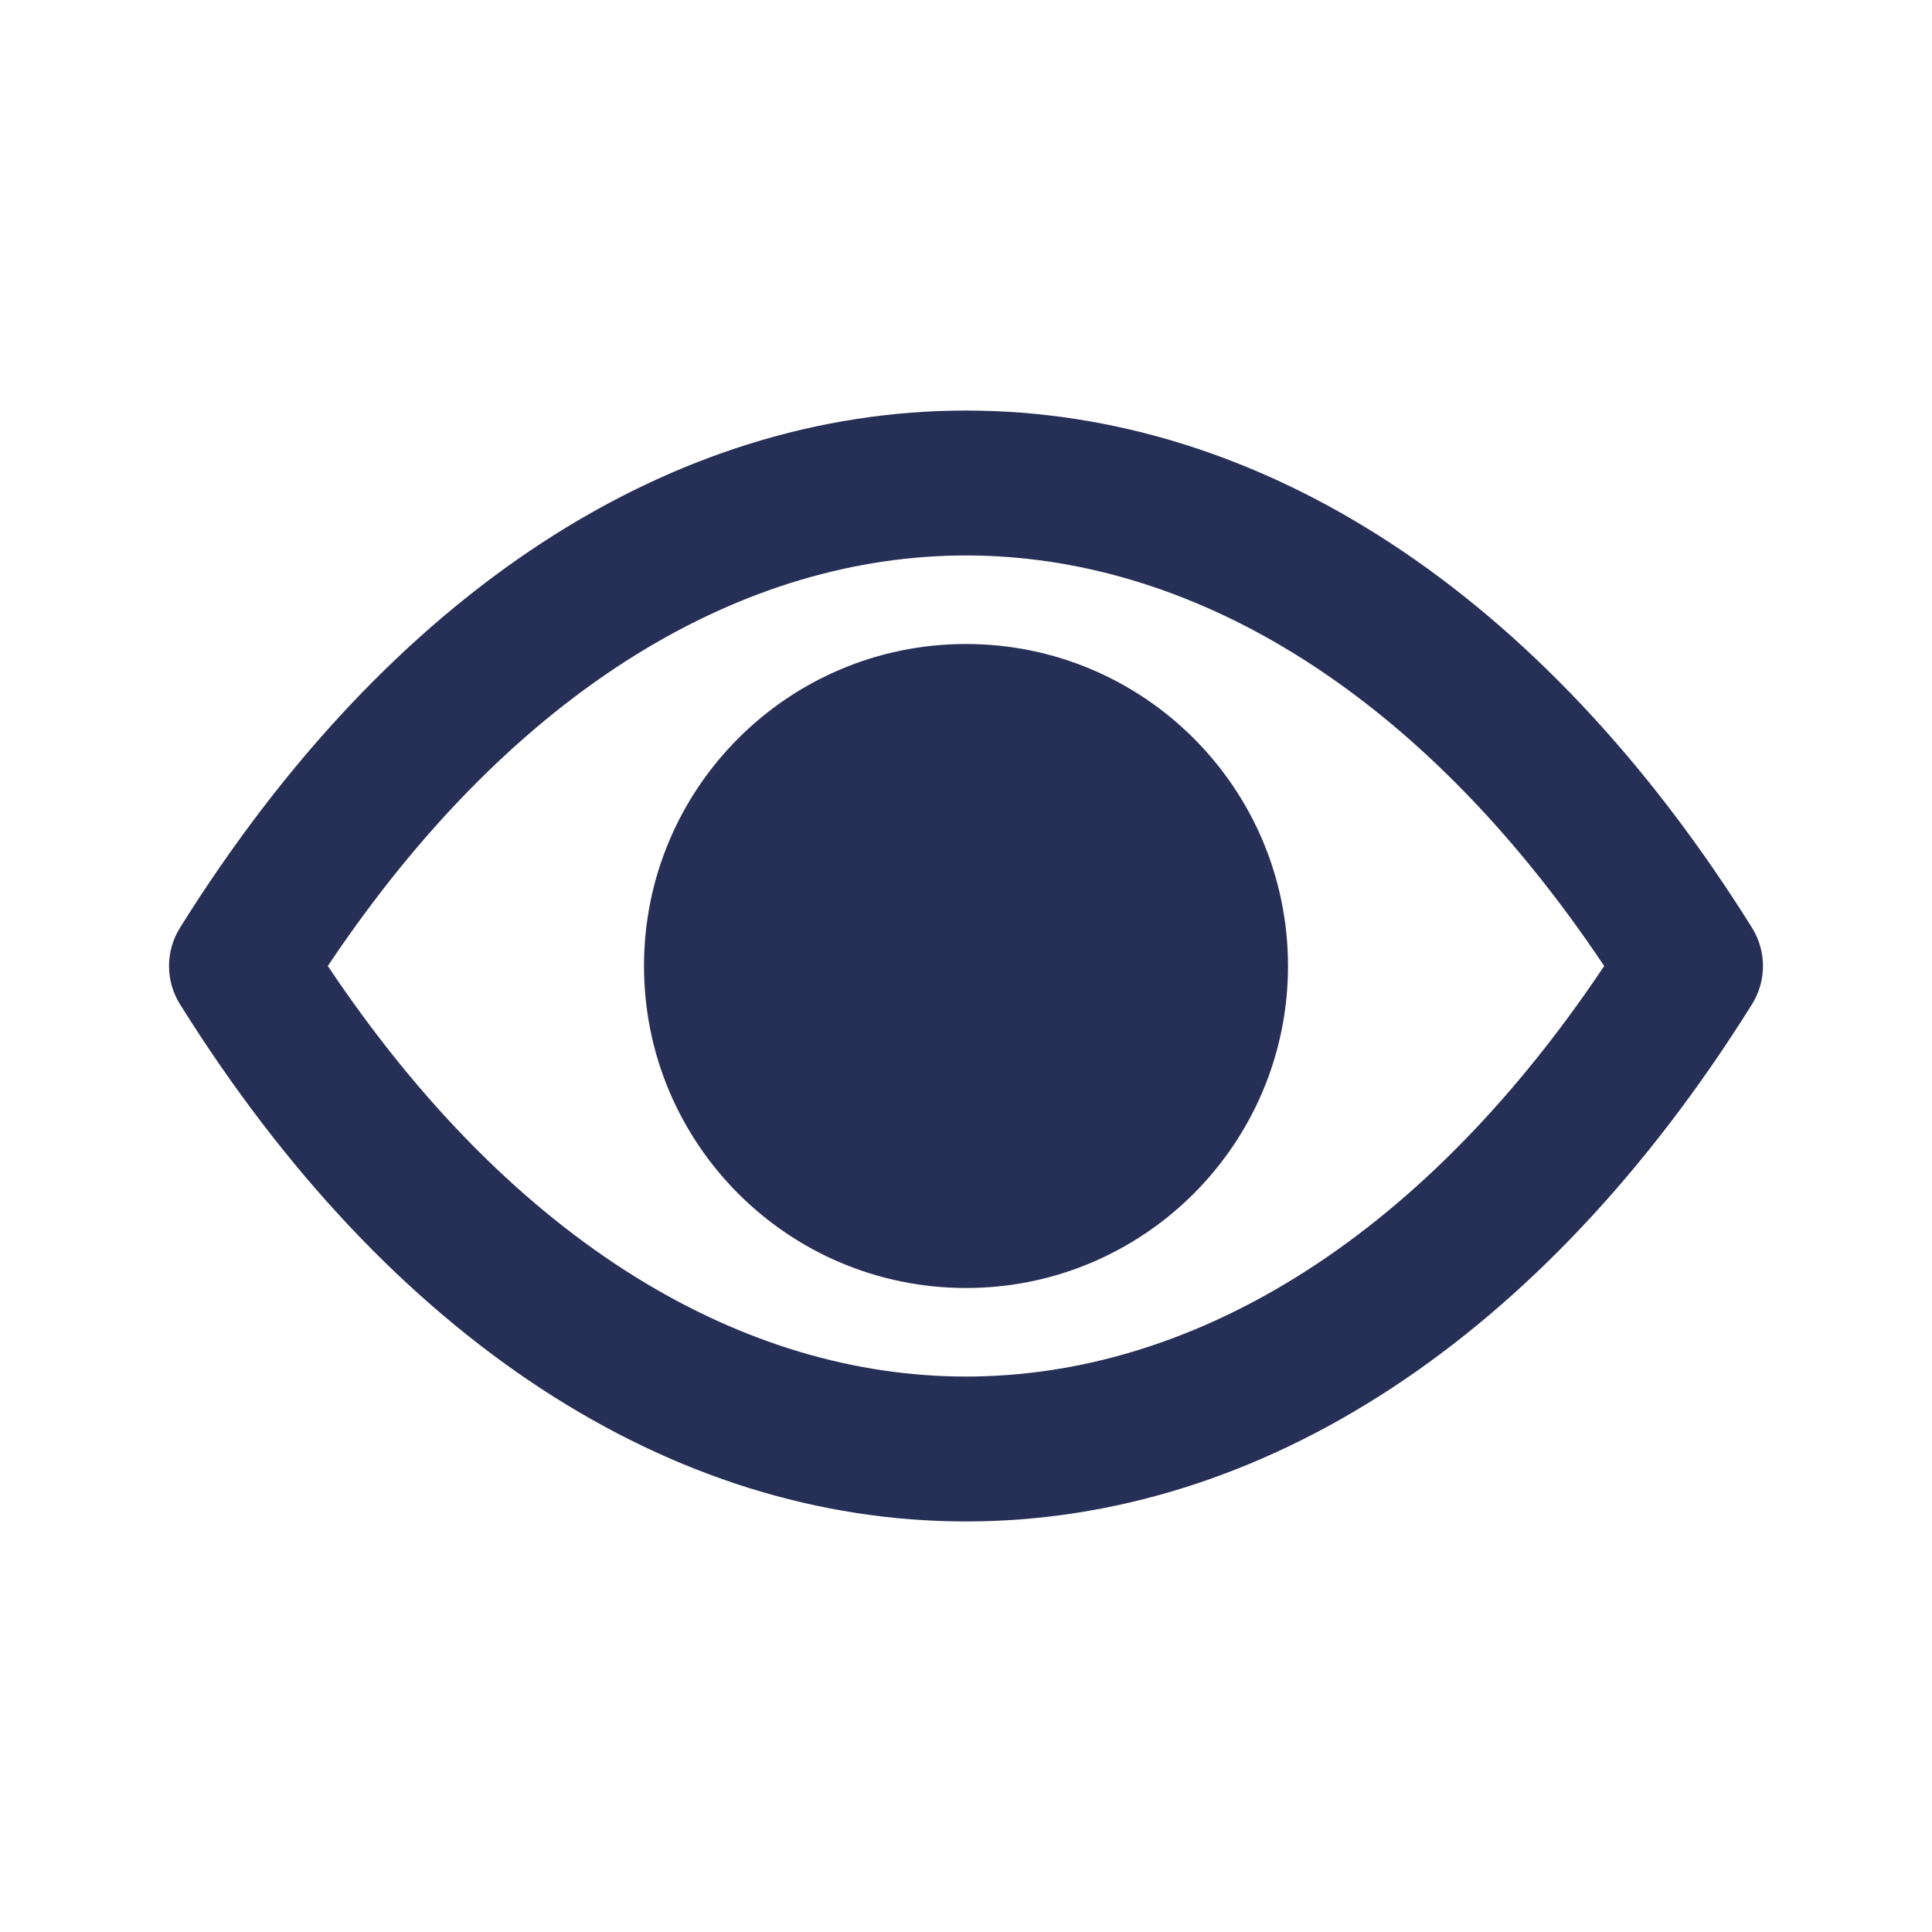 <svg width="24" height="24" viewBox="0 0 24 24" fill="none" xmlns="http://www.w3.org/2000/svg">
<path fill-rule="evenodd" clip-rule="evenodd" d="M12 17.1C9.274 17.1 6.41 15.495 4.072 12C6.41 8.505 9.274 6.9 12 6.9C14.726 6.9 17.59 8.505 19.928 12C17.59 15.495 14.726 17.1 12 17.1ZM21.763 11.523C19.155 7.35 15.653 5.1 12 5.1C8.347 5.1 4.845 7.35 2.237 11.523C2.054 11.815 2.054 12.185 2.237 12.477C4.845 16.65 8.347 18.9 12 18.9C15.653 18.9 19.155 16.65 21.763 12.477C21.946 12.185 21.946 11.815 21.763 11.523ZM12 16C14.209 16 16 14.209 16 12C16 9.791 14.209 8 12 8C9.791 8 8 9.791 8 12C8 14.209 9.791 16 12 16Z" fill="#262F56"/>
</svg>

